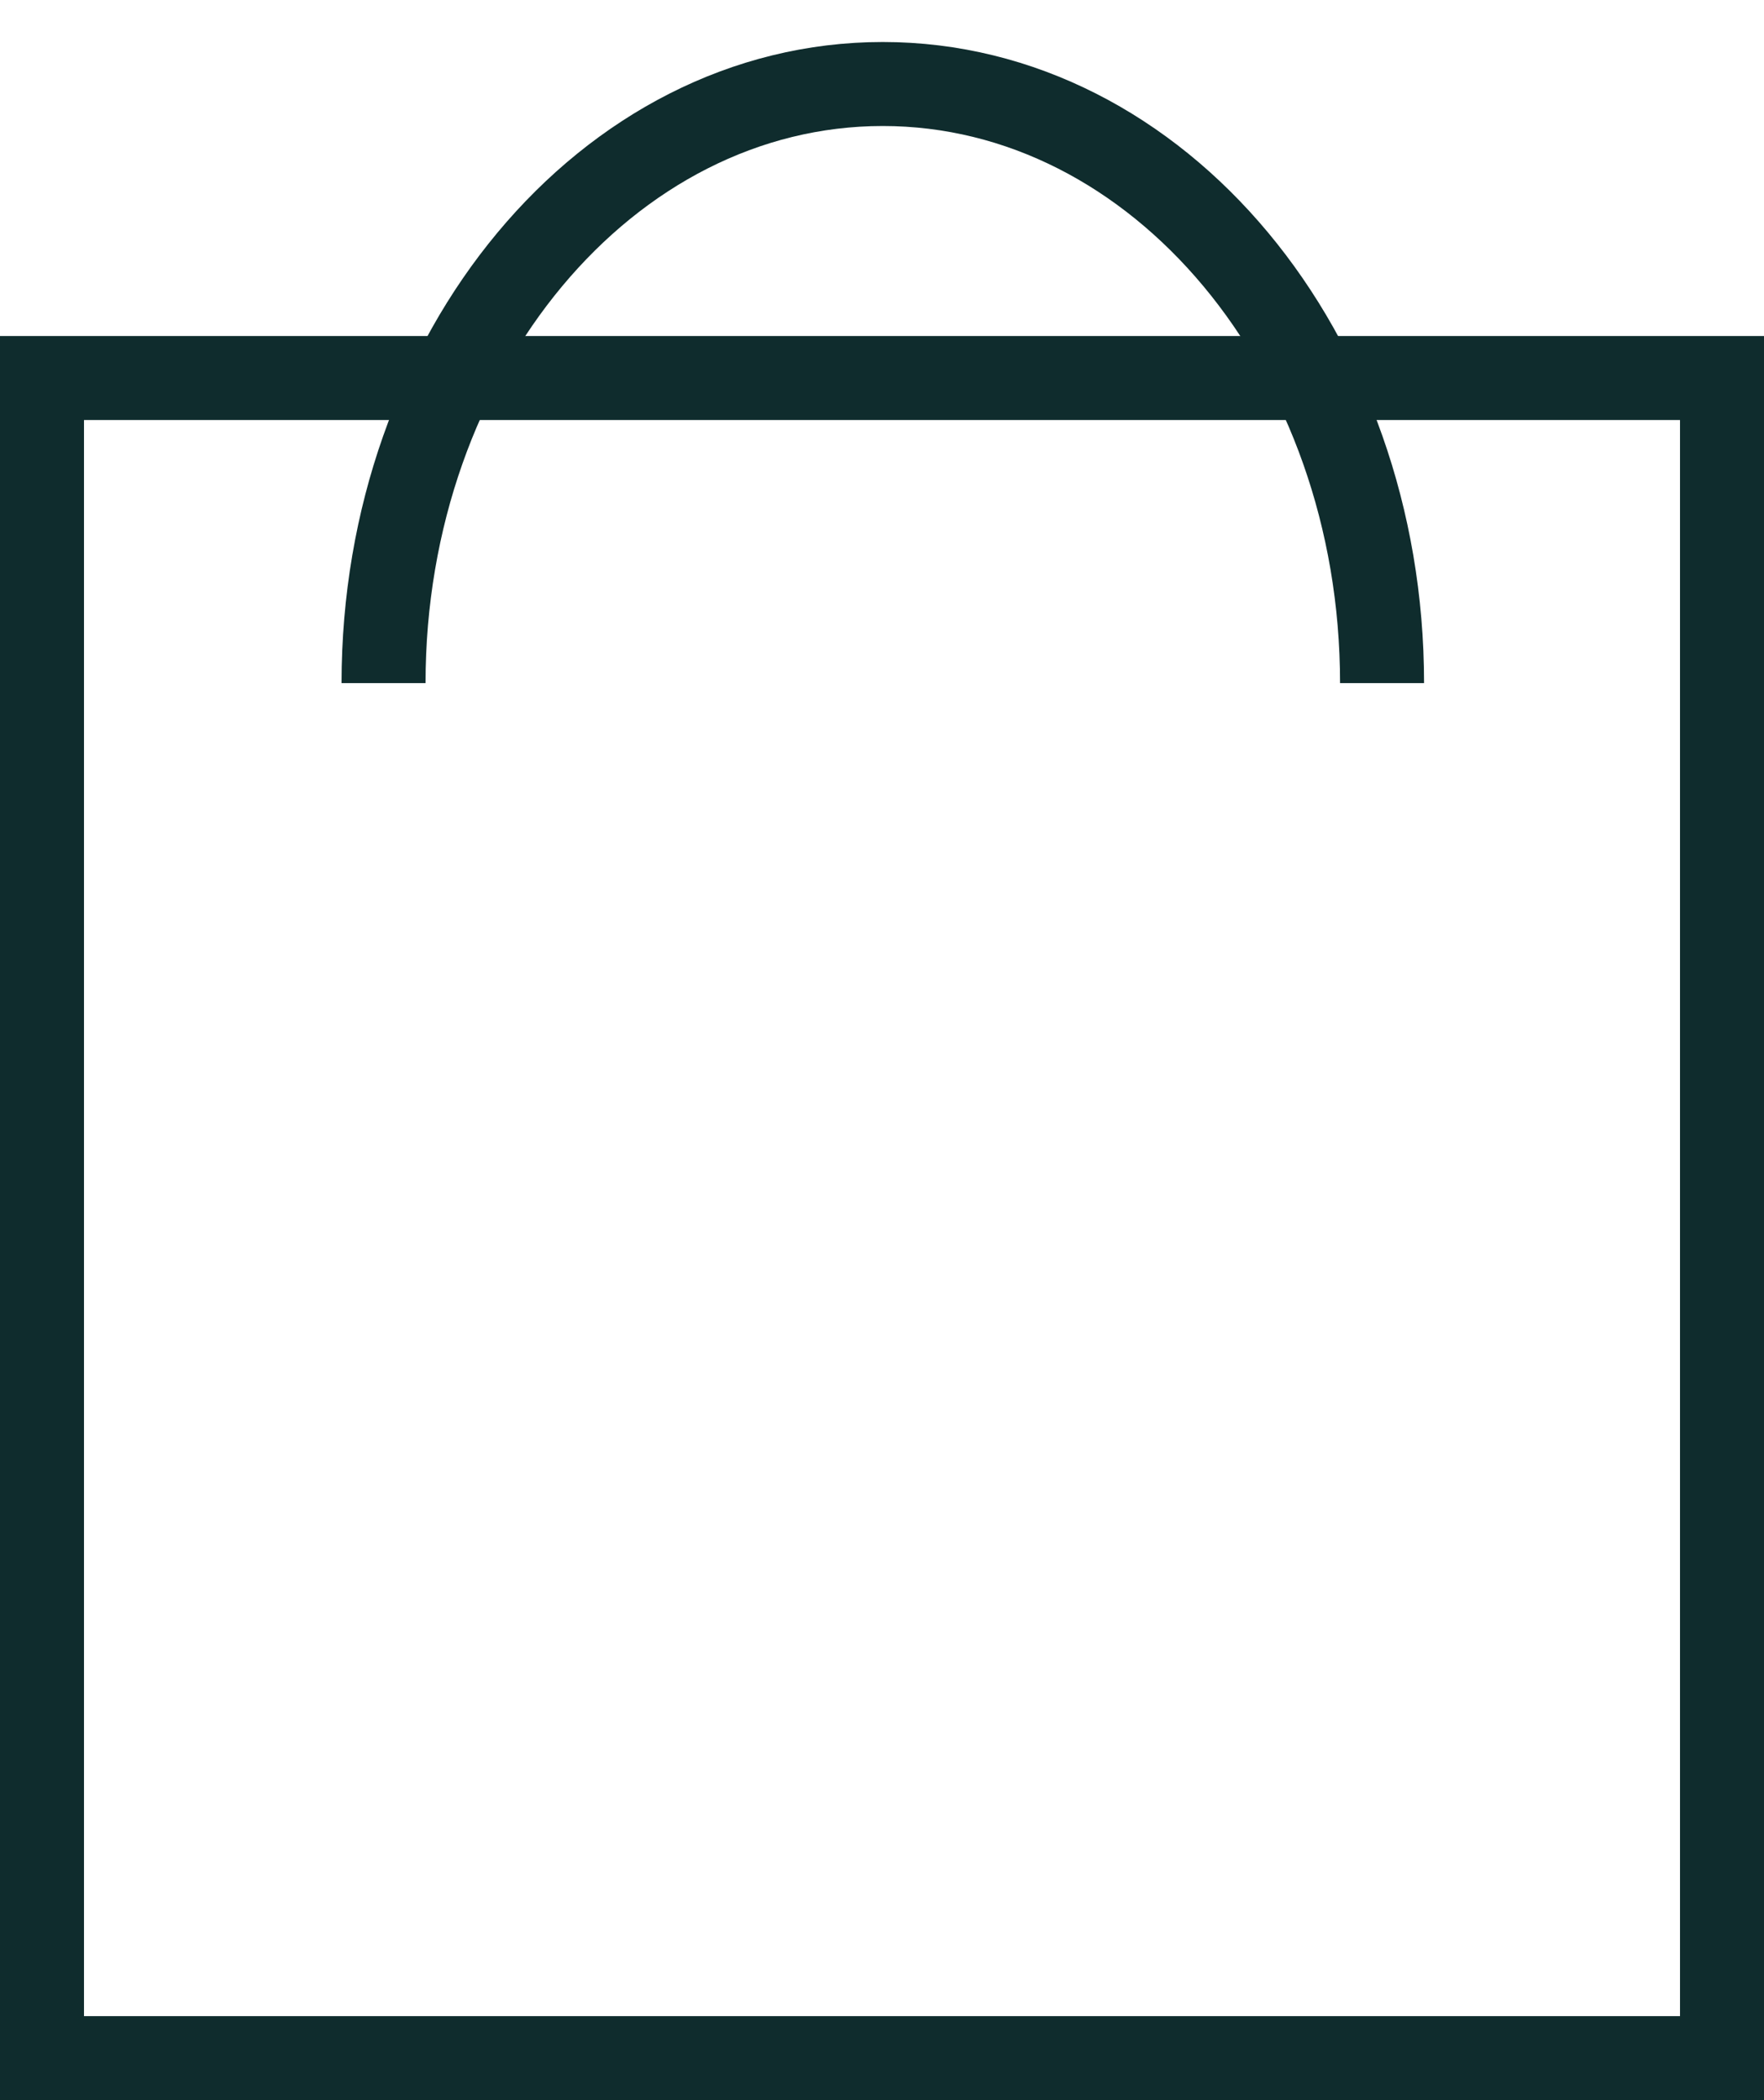 <svg width="21" height="25" viewBox="0 0 21 25" fill="none" xmlns="http://www.w3.org/2000/svg"><path stroke="#0F2C2D" d="M.5 4.5h20v20H.5z"/><path d="M16.453 8.132C16.453 4.193 13.792 1 10.509 1 7.227 1 4.566 4.193 4.566 8.132" stroke="#0F2C2D"/></svg>
